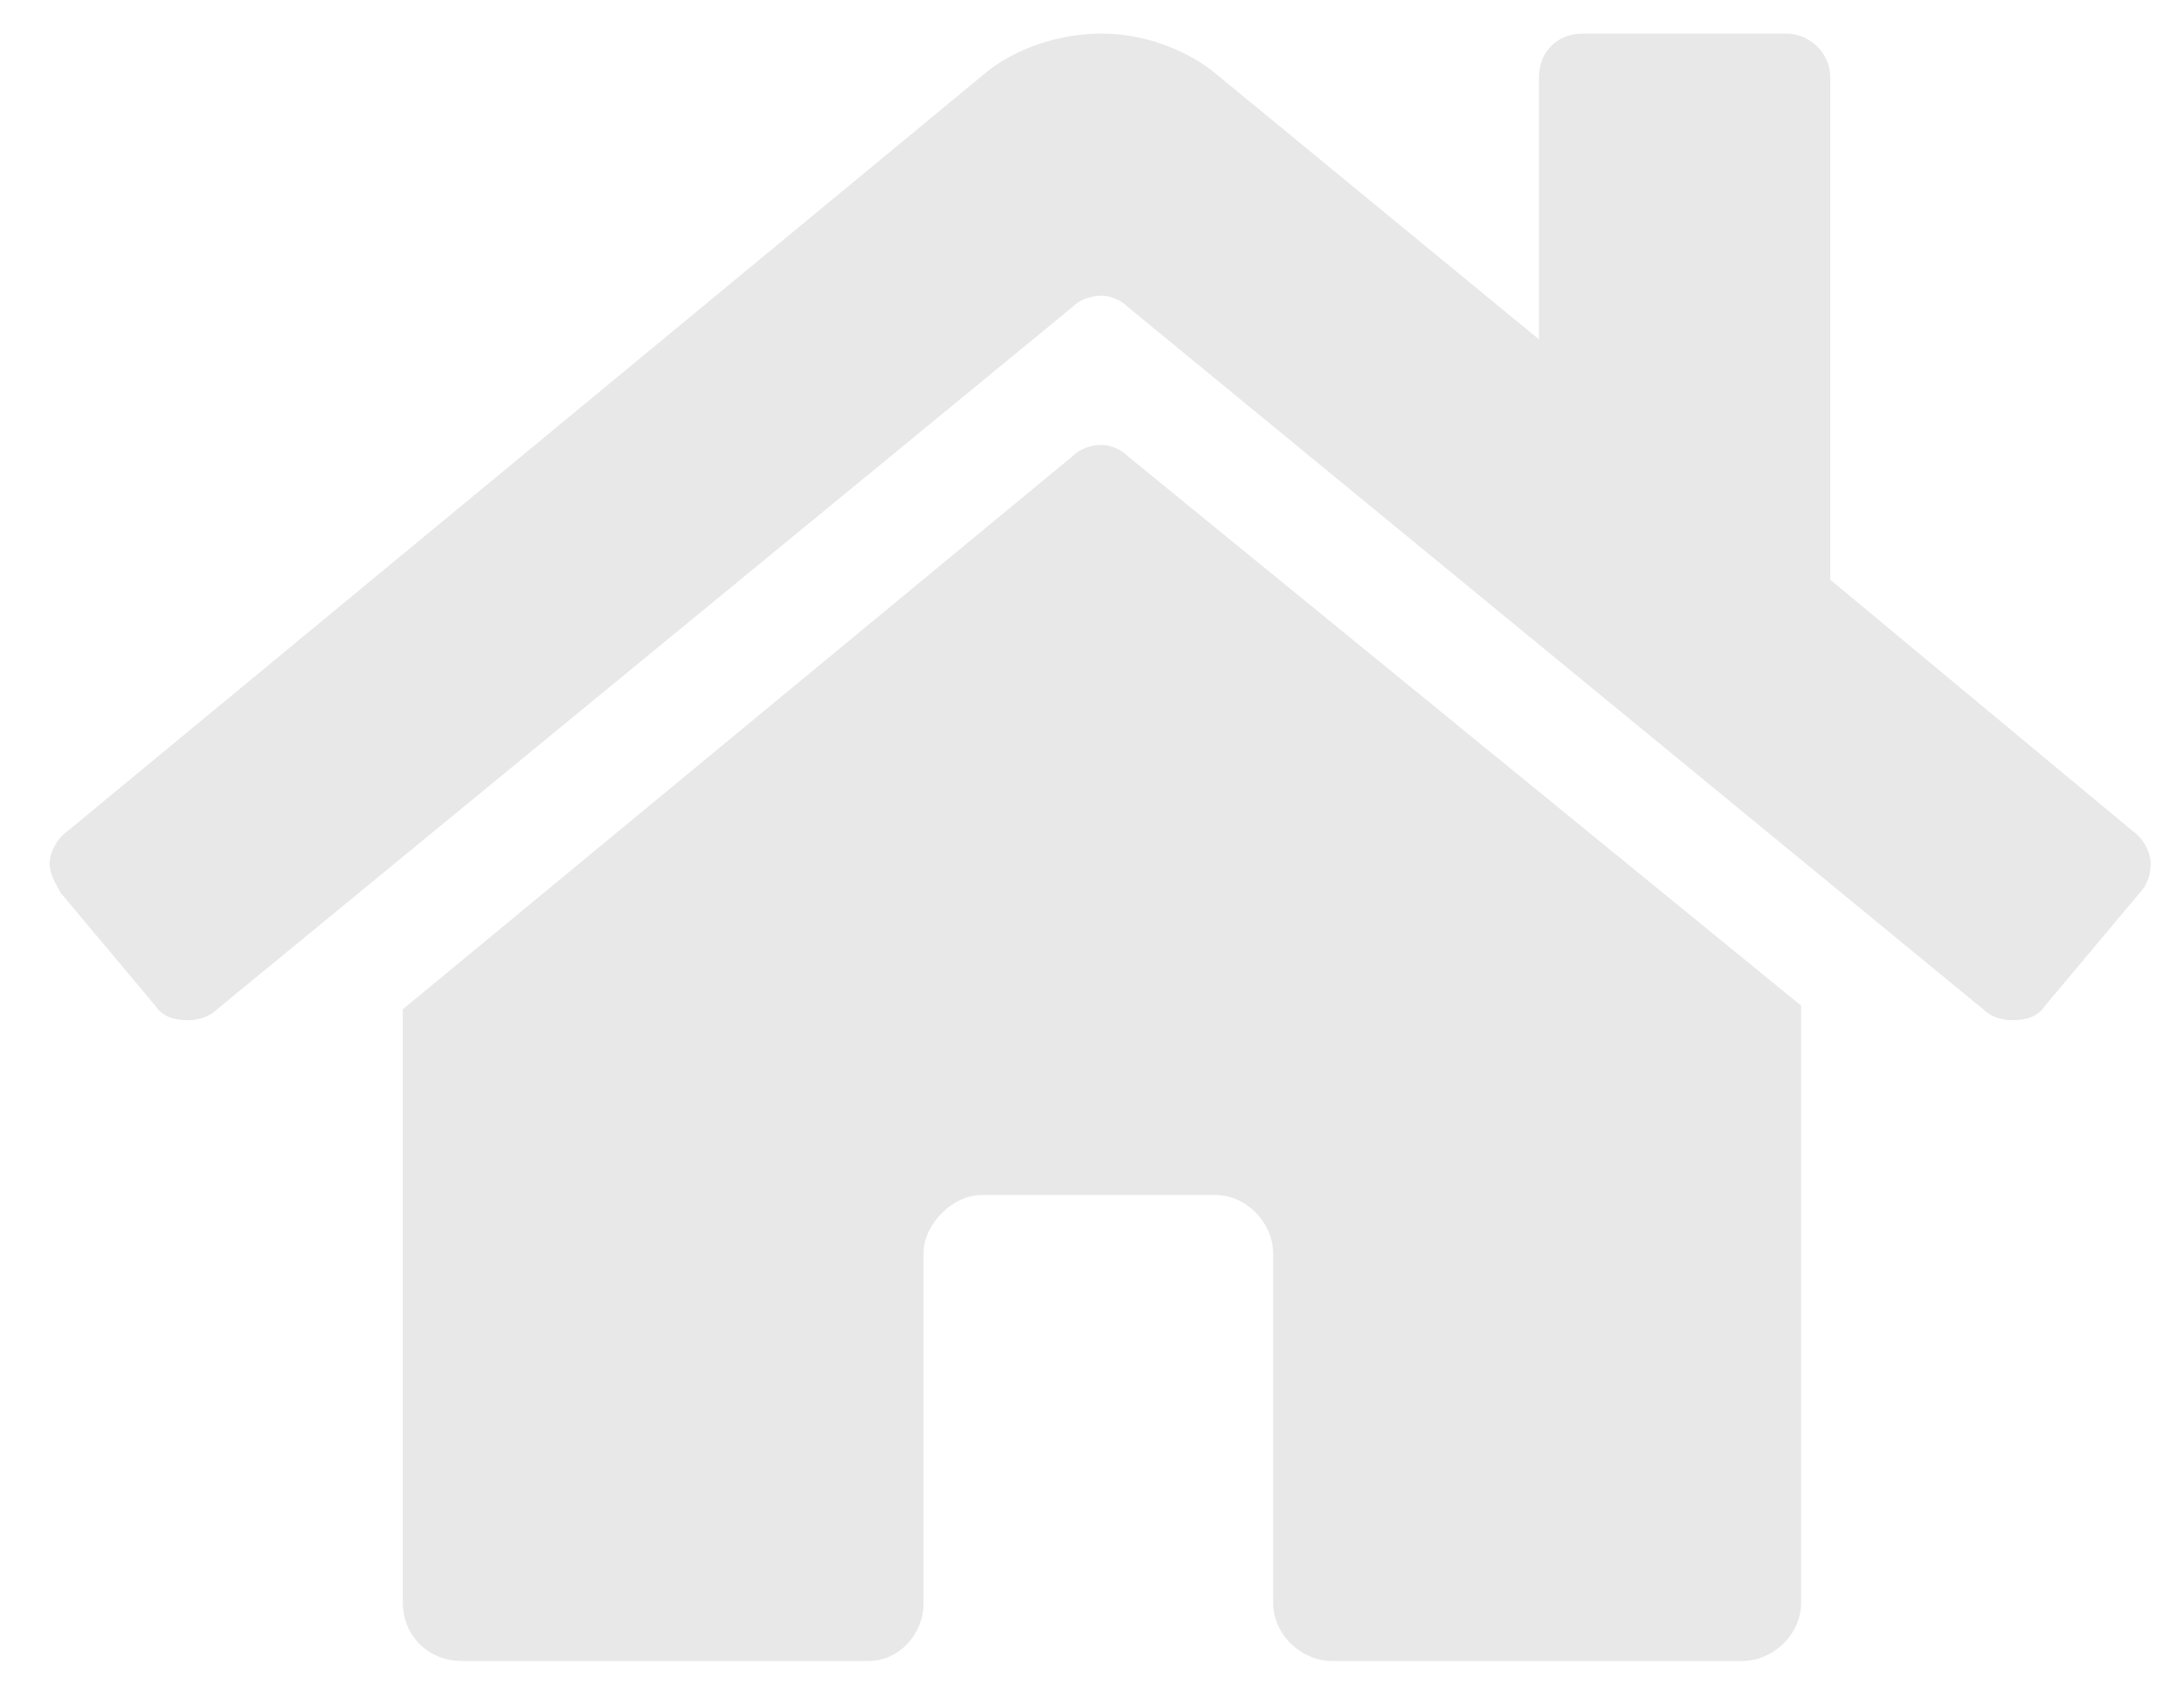 <svg width="41" height="32" viewBox="0 0 41 32" fill="none" xmlns="http://www.w3.org/2000/svg">
<path d="M20.141 8.561L7.562 18.951V30.094C7.562 30.709 8.041 31.188 8.656 31.188H16.312C16.859 31.188 17.338 30.709 17.338 30.094V23.531C17.338 22.984 17.885 22.438 18.432 22.438H22.807C23.422 22.438 23.9 22.984 23.9 23.531V30.094C23.9 30.709 24.447 31.188 24.994 31.188H32.719C33.266 31.188 33.812 30.709 33.812 30.094V18.883L21.166 8.561C21.029 8.424 20.824 8.355 20.688 8.355C20.482 8.355 20.277 8.424 20.141 8.561ZM40.033 15.602L34.359 10.885V1.451C34.359 0.973 33.949 0.631 33.539 0.631H29.711C29.232 0.631 28.891 0.973 28.891 1.451V6.373L22.738 1.314C22.191 0.904 21.439 0.631 20.688 0.631C19.867 0.631 19.115 0.904 18.568 1.314L1.273 15.602C1.068 15.738 0.932 16.012 0.932 16.217C0.932 16.422 1.068 16.627 1.137 16.764L2.914 18.883C3.051 19.088 3.256 19.156 3.529 19.156C3.734 19.156 3.939 19.088 4.076 18.951L20.141 5.758C20.277 5.621 20.482 5.553 20.688 5.553C20.824 5.553 21.029 5.621 21.166 5.758L37.23 18.951C37.367 19.088 37.572 19.156 37.777 19.156C38.051 19.156 38.256 19.088 38.393 18.883L40.17 16.764C40.307 16.627 40.375 16.422 40.375 16.217C40.375 16.012 40.238 15.738 40.033 15.602Z" fill="#E8E8E8"/>
</svg>
